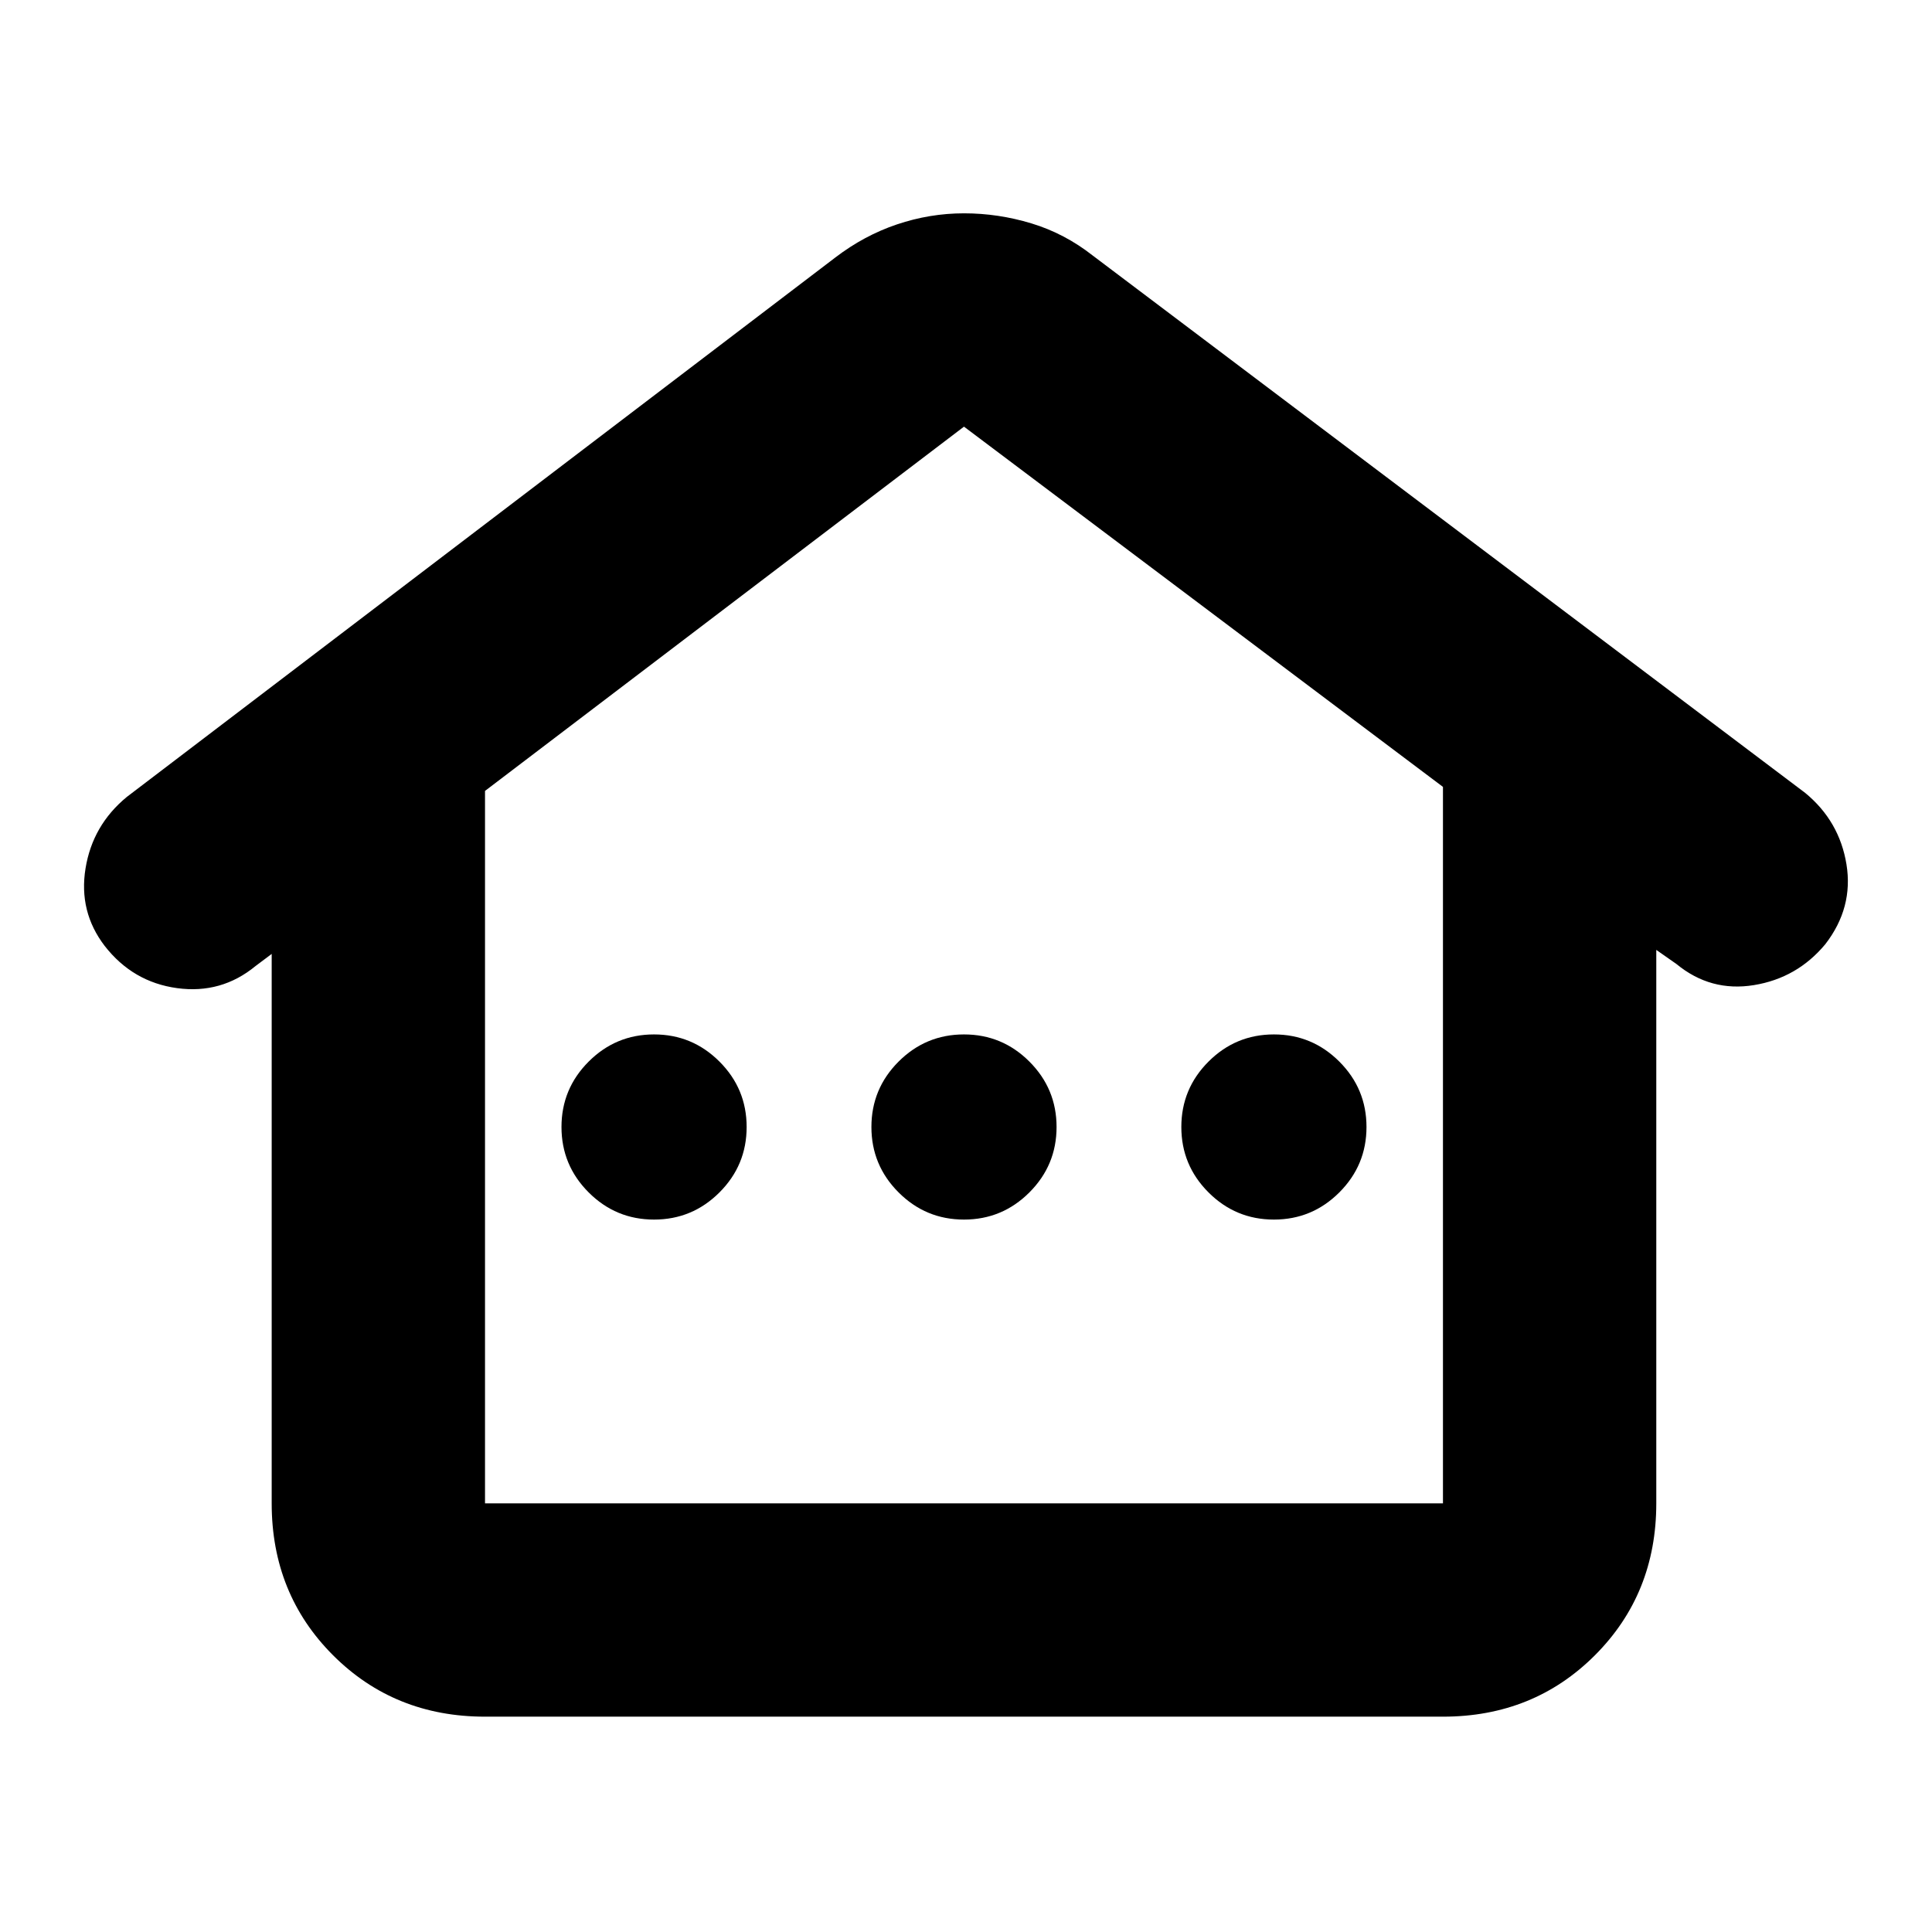 <svg xmlns="http://www.w3.org/2000/svg" height="24" viewBox="0 -960 960 960" width="24"><path d="M135-213v-273l-8 6q-17 14-39 11t-36-21q-13-17-9.5-38.5T63-564l352-268q14.37-11 30.7-16.5t33.32-5.5q16.98 0 33.48 5 16.5 5 30.5 16l354 267q17 14 20.5 35.5T907-490.85Q893-474 871.5-470.5T833-481l-10-7v275q0 45-30.5 75.5T717-107H241q-45 0-75.5-30.5T135-213Zm106 0h476v-356L479-748 241-567v354Zm84-141q19 0 32.5-13.5T371-400q0-19-13.5-32.5T325-446q-19 0-32.5 13.5T279-400q0 19 13.5 32.5T325-354Zm154 0q19 0 32.5-13.5T525-400q0-19-13.5-32.5T479-446q-19 0-32.5 13.5T433-400q0 19 13.5 32.5T479-354Zm154 0q19 0 32.5-13.5T679-400q0-19-13.5-32.5T633-446q-19 0-32.5 13.5T587-400q0 19 13.5 32.5T633-354ZM241-213h476-476Z"/></svg>
